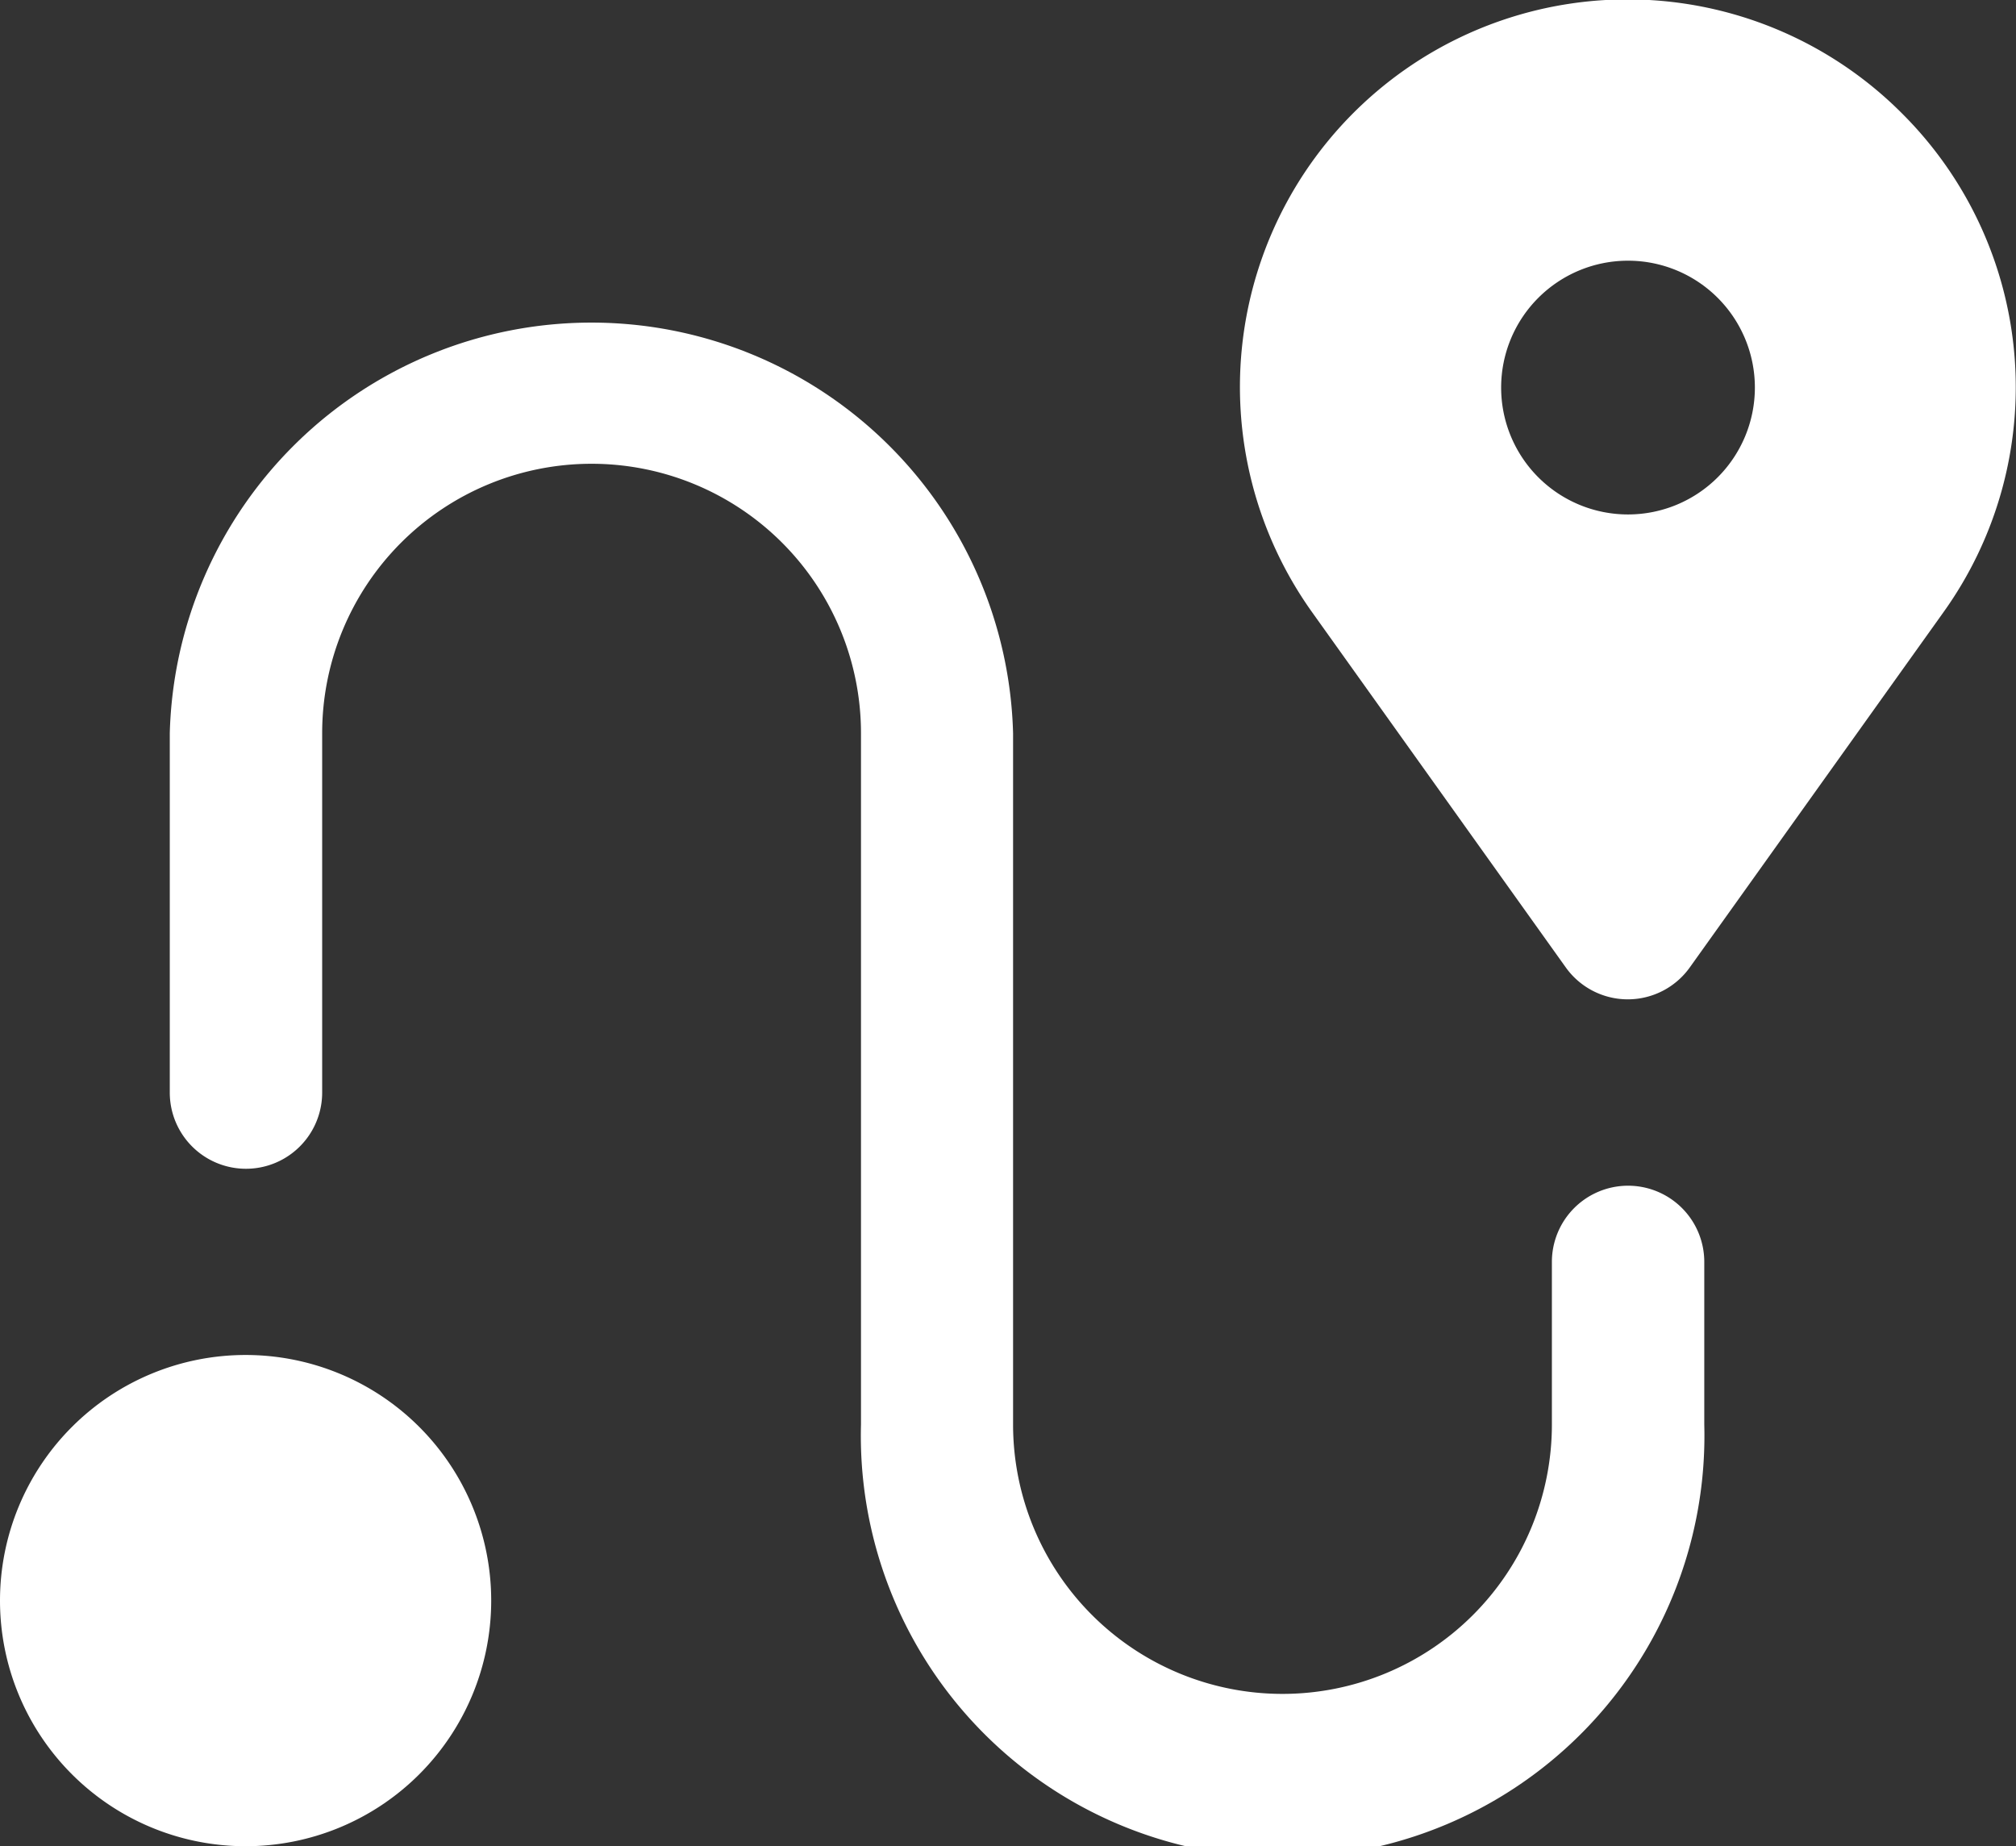 <svg xmlns="http://www.w3.org/2000/svg" width="27.014" height="24.738" viewBox="0 0 27.014 24.738">
  <rect x="0" y="0" width="27.014" height="24.738" fill="#333333" stroke="none"/>
  <g id="Navigator" transform="translate(-29.86 -48.907)">
    <path id="Path_6220" data-name="Path 6220" d="M317.04,50.427a5.193,5.193,0,0,0-7.9,6.69l3.394,4.752a1.021,1.021,0,0,0,1.662,0l3.394-4.752A5.176,5.176,0,0,0,317.04,50.427ZM313.368,55.8a1.7,1.7,0,1,1,1.7-1.7,1.7,1.7,0,0,1-1.7,1.7Z" transform="translate(-261.693)" fill="#fff"/>
    <path id="Path_6221" data-name="Path 6221" d="M87.406,130.458a1.021,1.021,0,0,0-1.021,1.021v2.178a3.61,3.61,0,1,1-7.22,0v-9.262a5.652,5.652,0,0,0-11.3,0v4.815a1.021,1.021,0,0,0,2.042,0v-4.815a3.61,3.61,0,0,1,7.22,0v9.262a5.652,5.652,0,1,0,11.3,0v-2.178a1.021,1.021,0,0,0-1.021-1.021Z" transform="translate(-35.73 -65.664)" fill="#fff"/>
    <path id="Path_6222" data-name="Path 6222" d="M33.151,352.9a3.291,3.291,0,1,0,3.291,3.291A3.291,3.291,0,0,0,33.151,352.9Z" transform="translate(0 -285.838)" fill="#fff"/>
  </g>
</svg>

